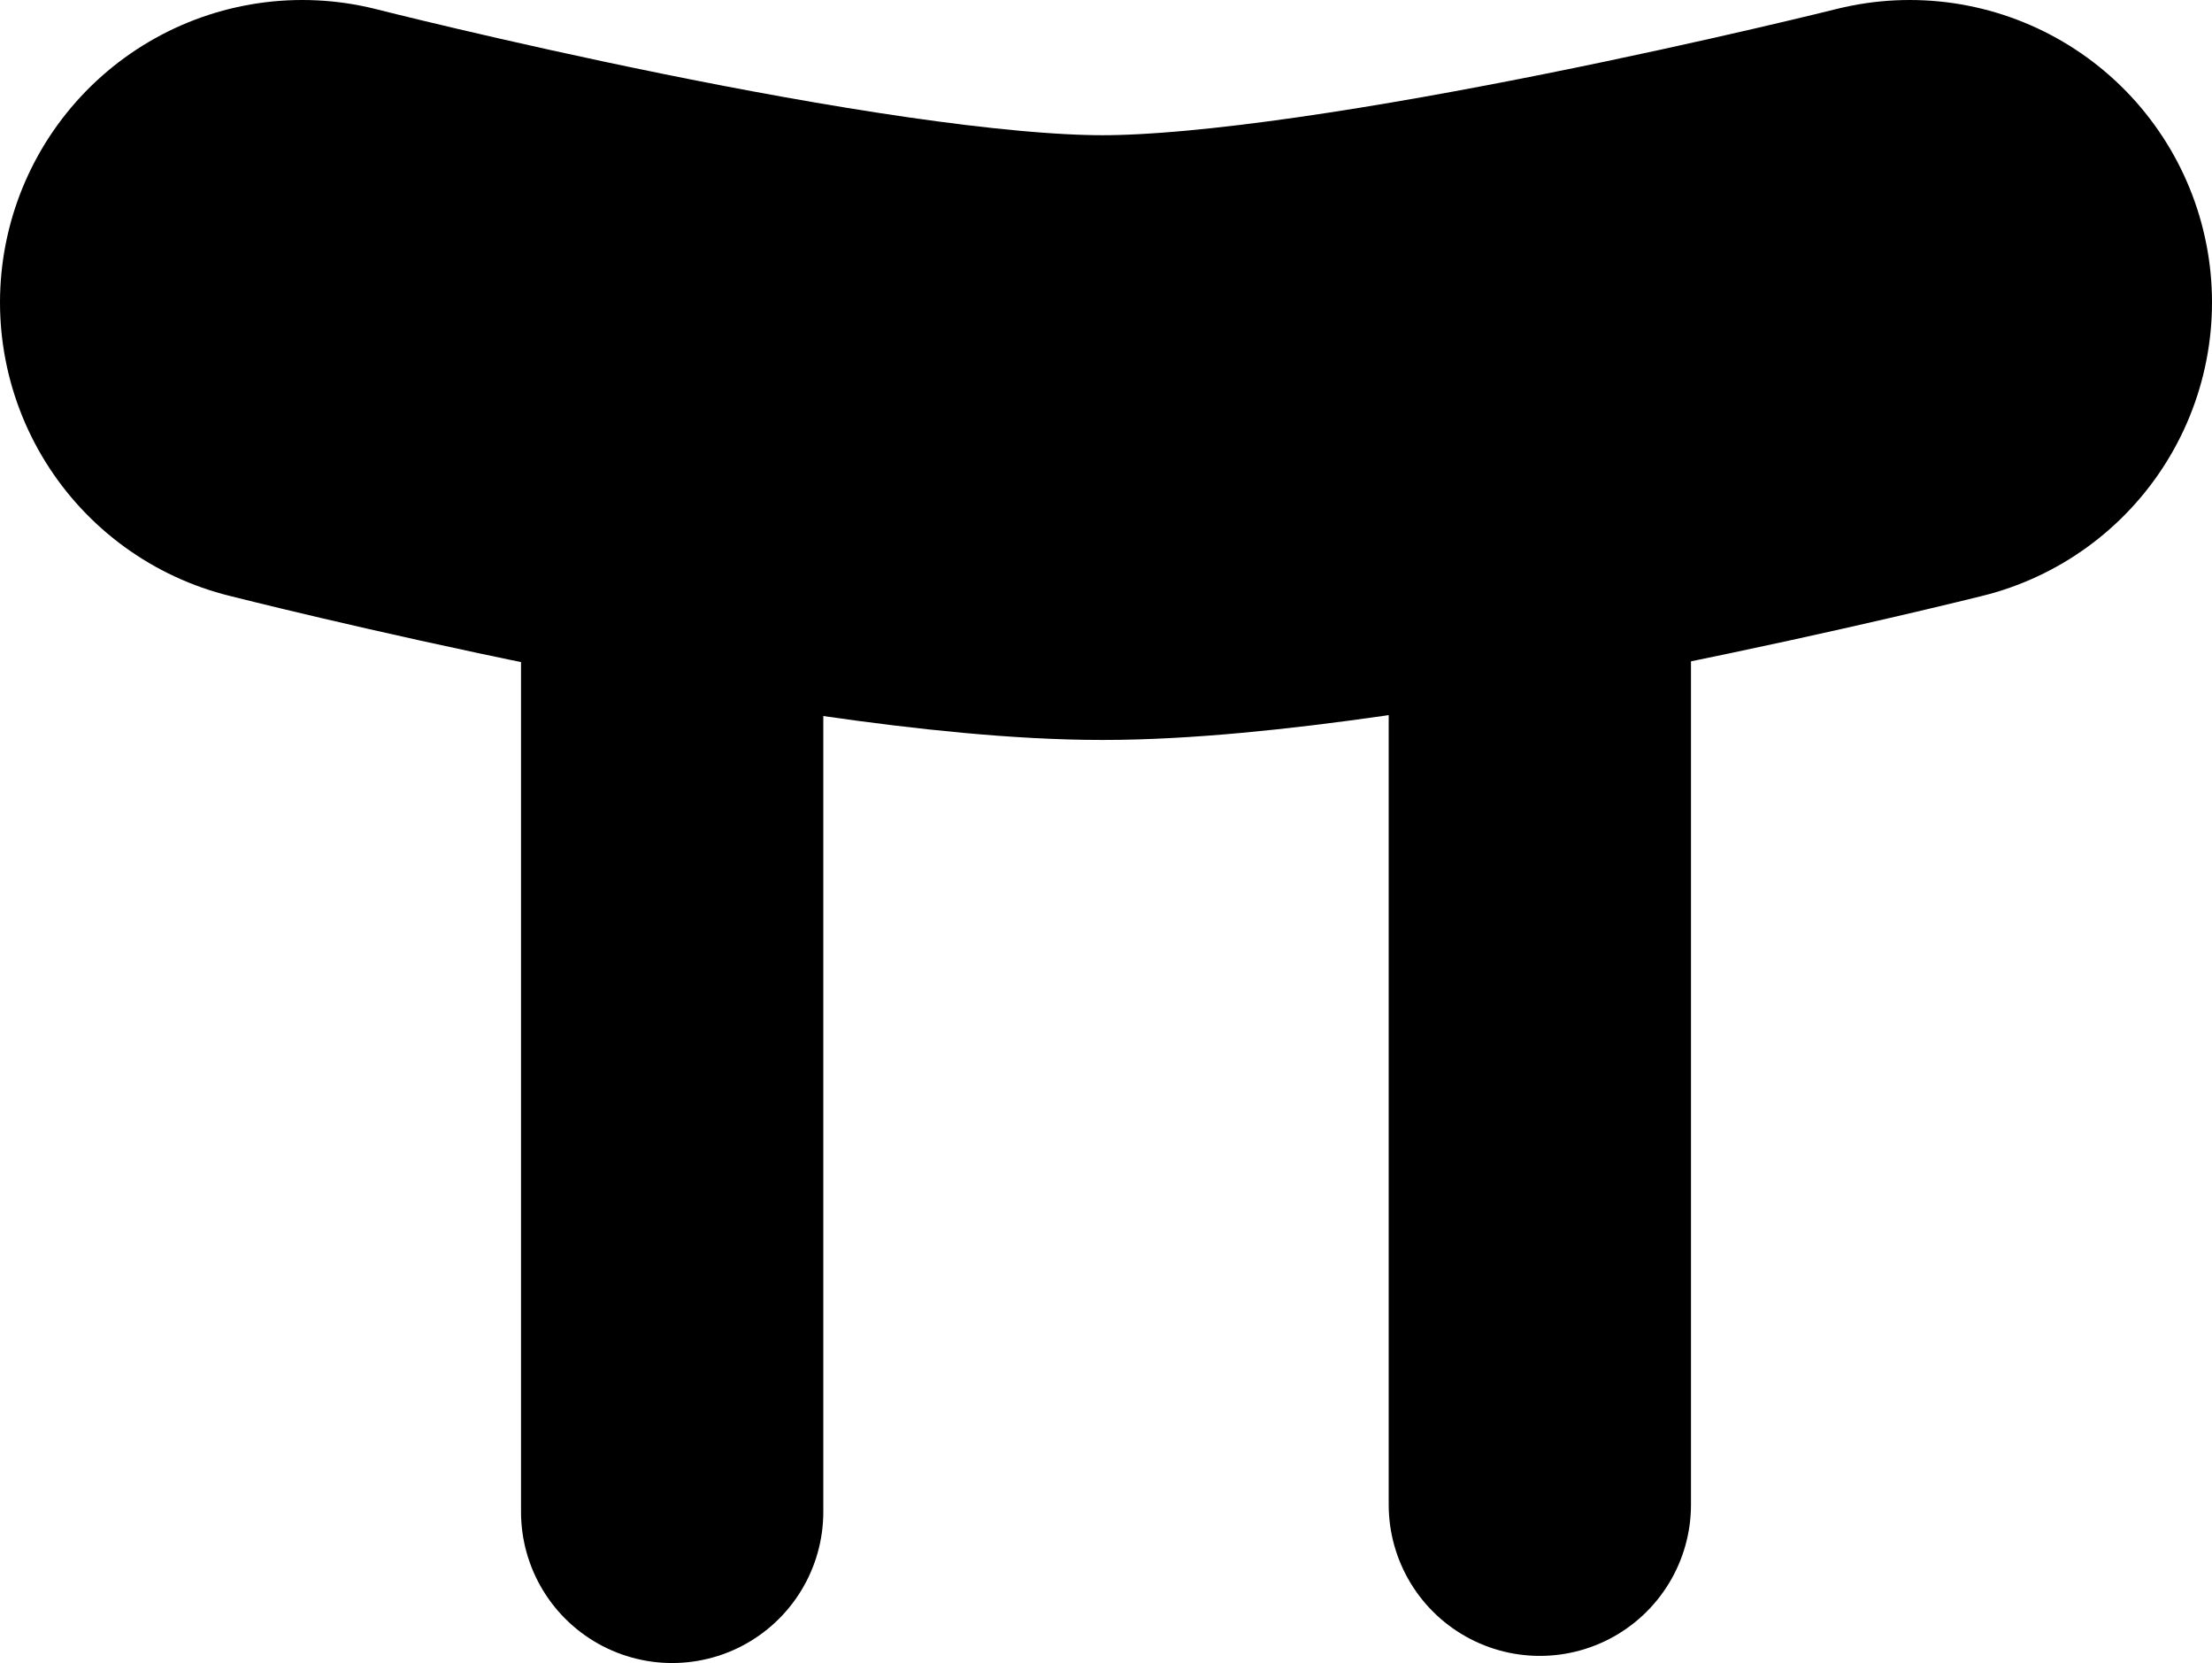 <svg version="1.1" xmlns="http://www.w3.org/2000/svg" xmlns:xlink="http://www.w3.org/1999/xlink" width="18.294" height="13.75" viewBox="0,0,18.294,13.75"><g transform="translate(-230.853,-172.5)"><g data-paper-data="{&quot;isPaintingLayer&quot;:true}" fill="none" fill-rule="nonzero" stroke="#000000" stroke-linecap="round" stroke-linejoin="miter" stroke-miterlimit="10" stroke-dasharray="" stroke-dashoffset="0" style="mix-blend-mode: normal"><path d="M246.647,175c0,0 -4.466,1.118 -6.676,1.118c-2.221,0 -6.618,-1.118 -6.618,-1.118" stroke-width="5"/><path d="M236.412,185v-8" stroke-width="2.5"/><path d="M243.588,176.588v8.353" stroke-width="2.5"/></g></g></svg>